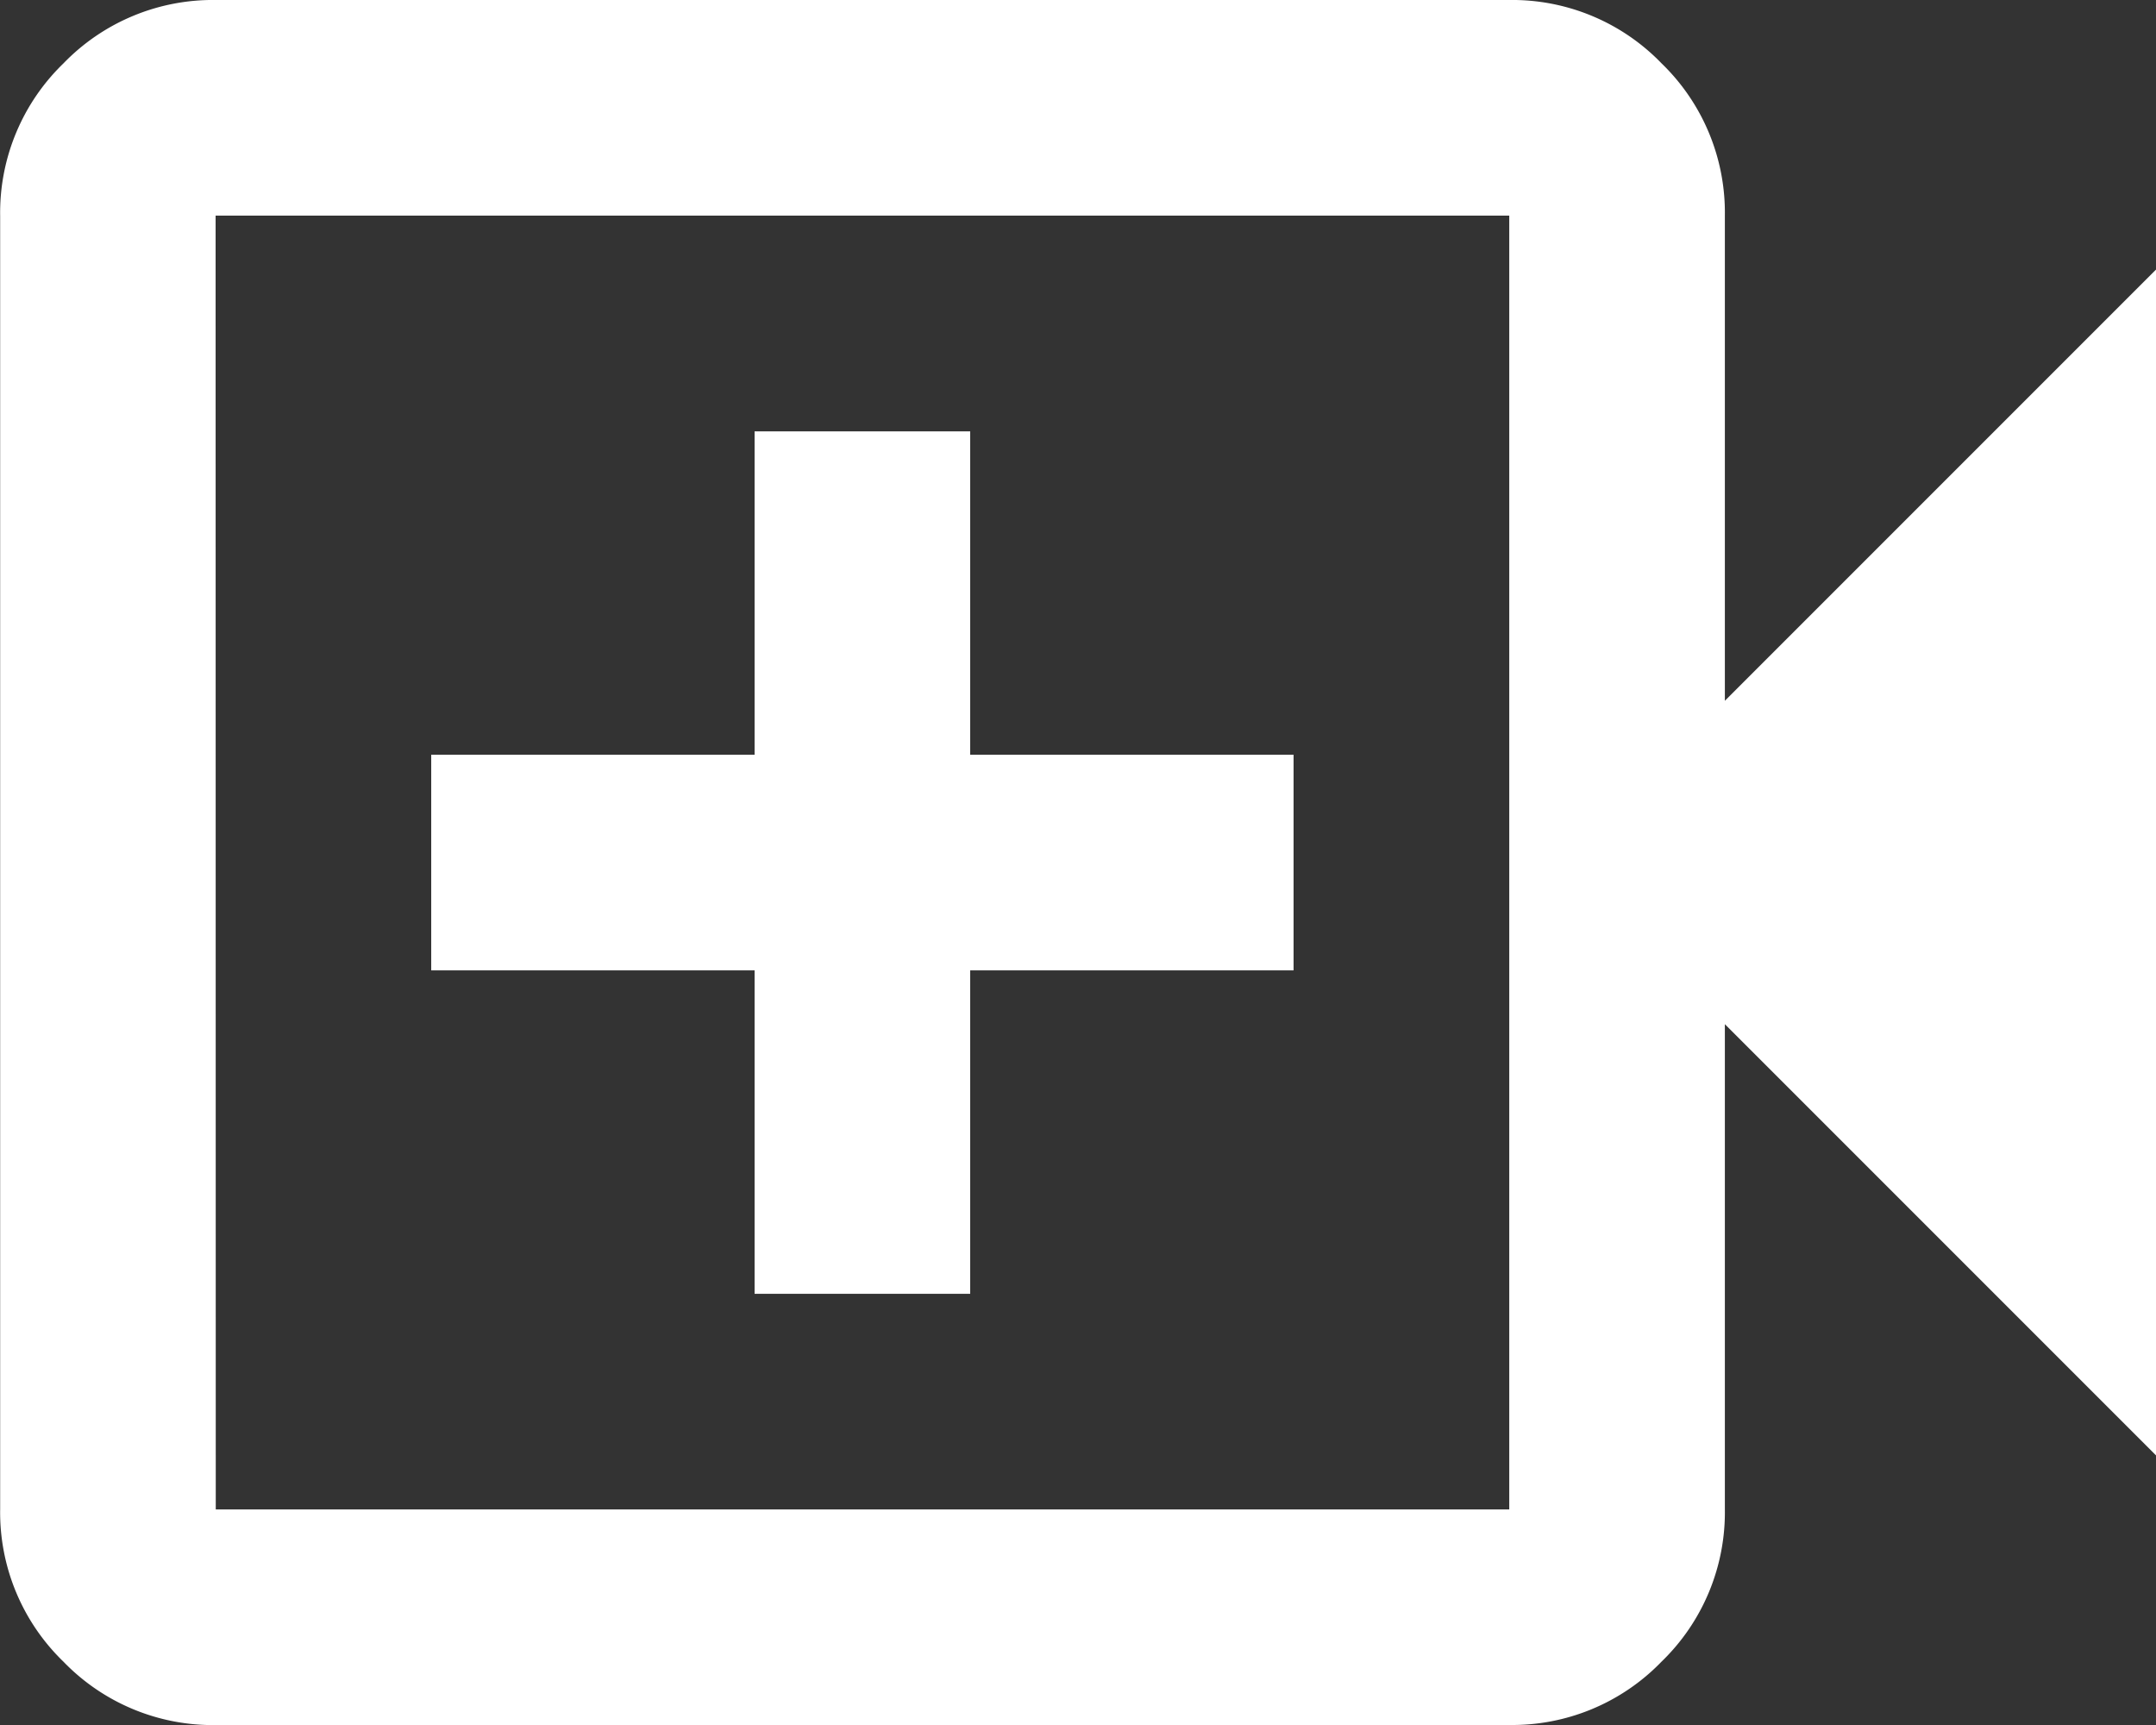 <svg xmlns="http://www.w3.org/2000/svg" width="27.609" height="22.088" viewBox="0 0 27.609 22.088">
  <rect x="0" y="0" width="27.609" height="22.088" fill="#333333" stroke="none"/>
  <path id="video_call_FILL0_wght400_GRAD0_opsz24" d="M89.663-783.434h2.761v-4.141h4.141v-2.761H92.424v-4.141H89.663v4.141H85.522v2.761h4.141Zm-6.9,5.522a2.659,2.659,0,0,1-1.95-.811,2.659,2.659,0,0,1-.811-1.95v-16.566a2.659,2.659,0,0,1,.811-1.95,2.659,2.659,0,0,1,1.95-.811H99.327a2.658,2.658,0,0,1,1.95.811,2.659,2.659,0,0,1,.811,1.95v6.212l5.522-5.522v15.185l-5.522-5.522v6.212a2.659,2.659,0,0,1-.811,1.95,2.658,2.658,0,0,1-1.95.811Zm0-2.761H99.327v-16.566H82.761Zm0,0v0Z" transform="translate(-80 800)" fill="#fff"/>
</svg>
